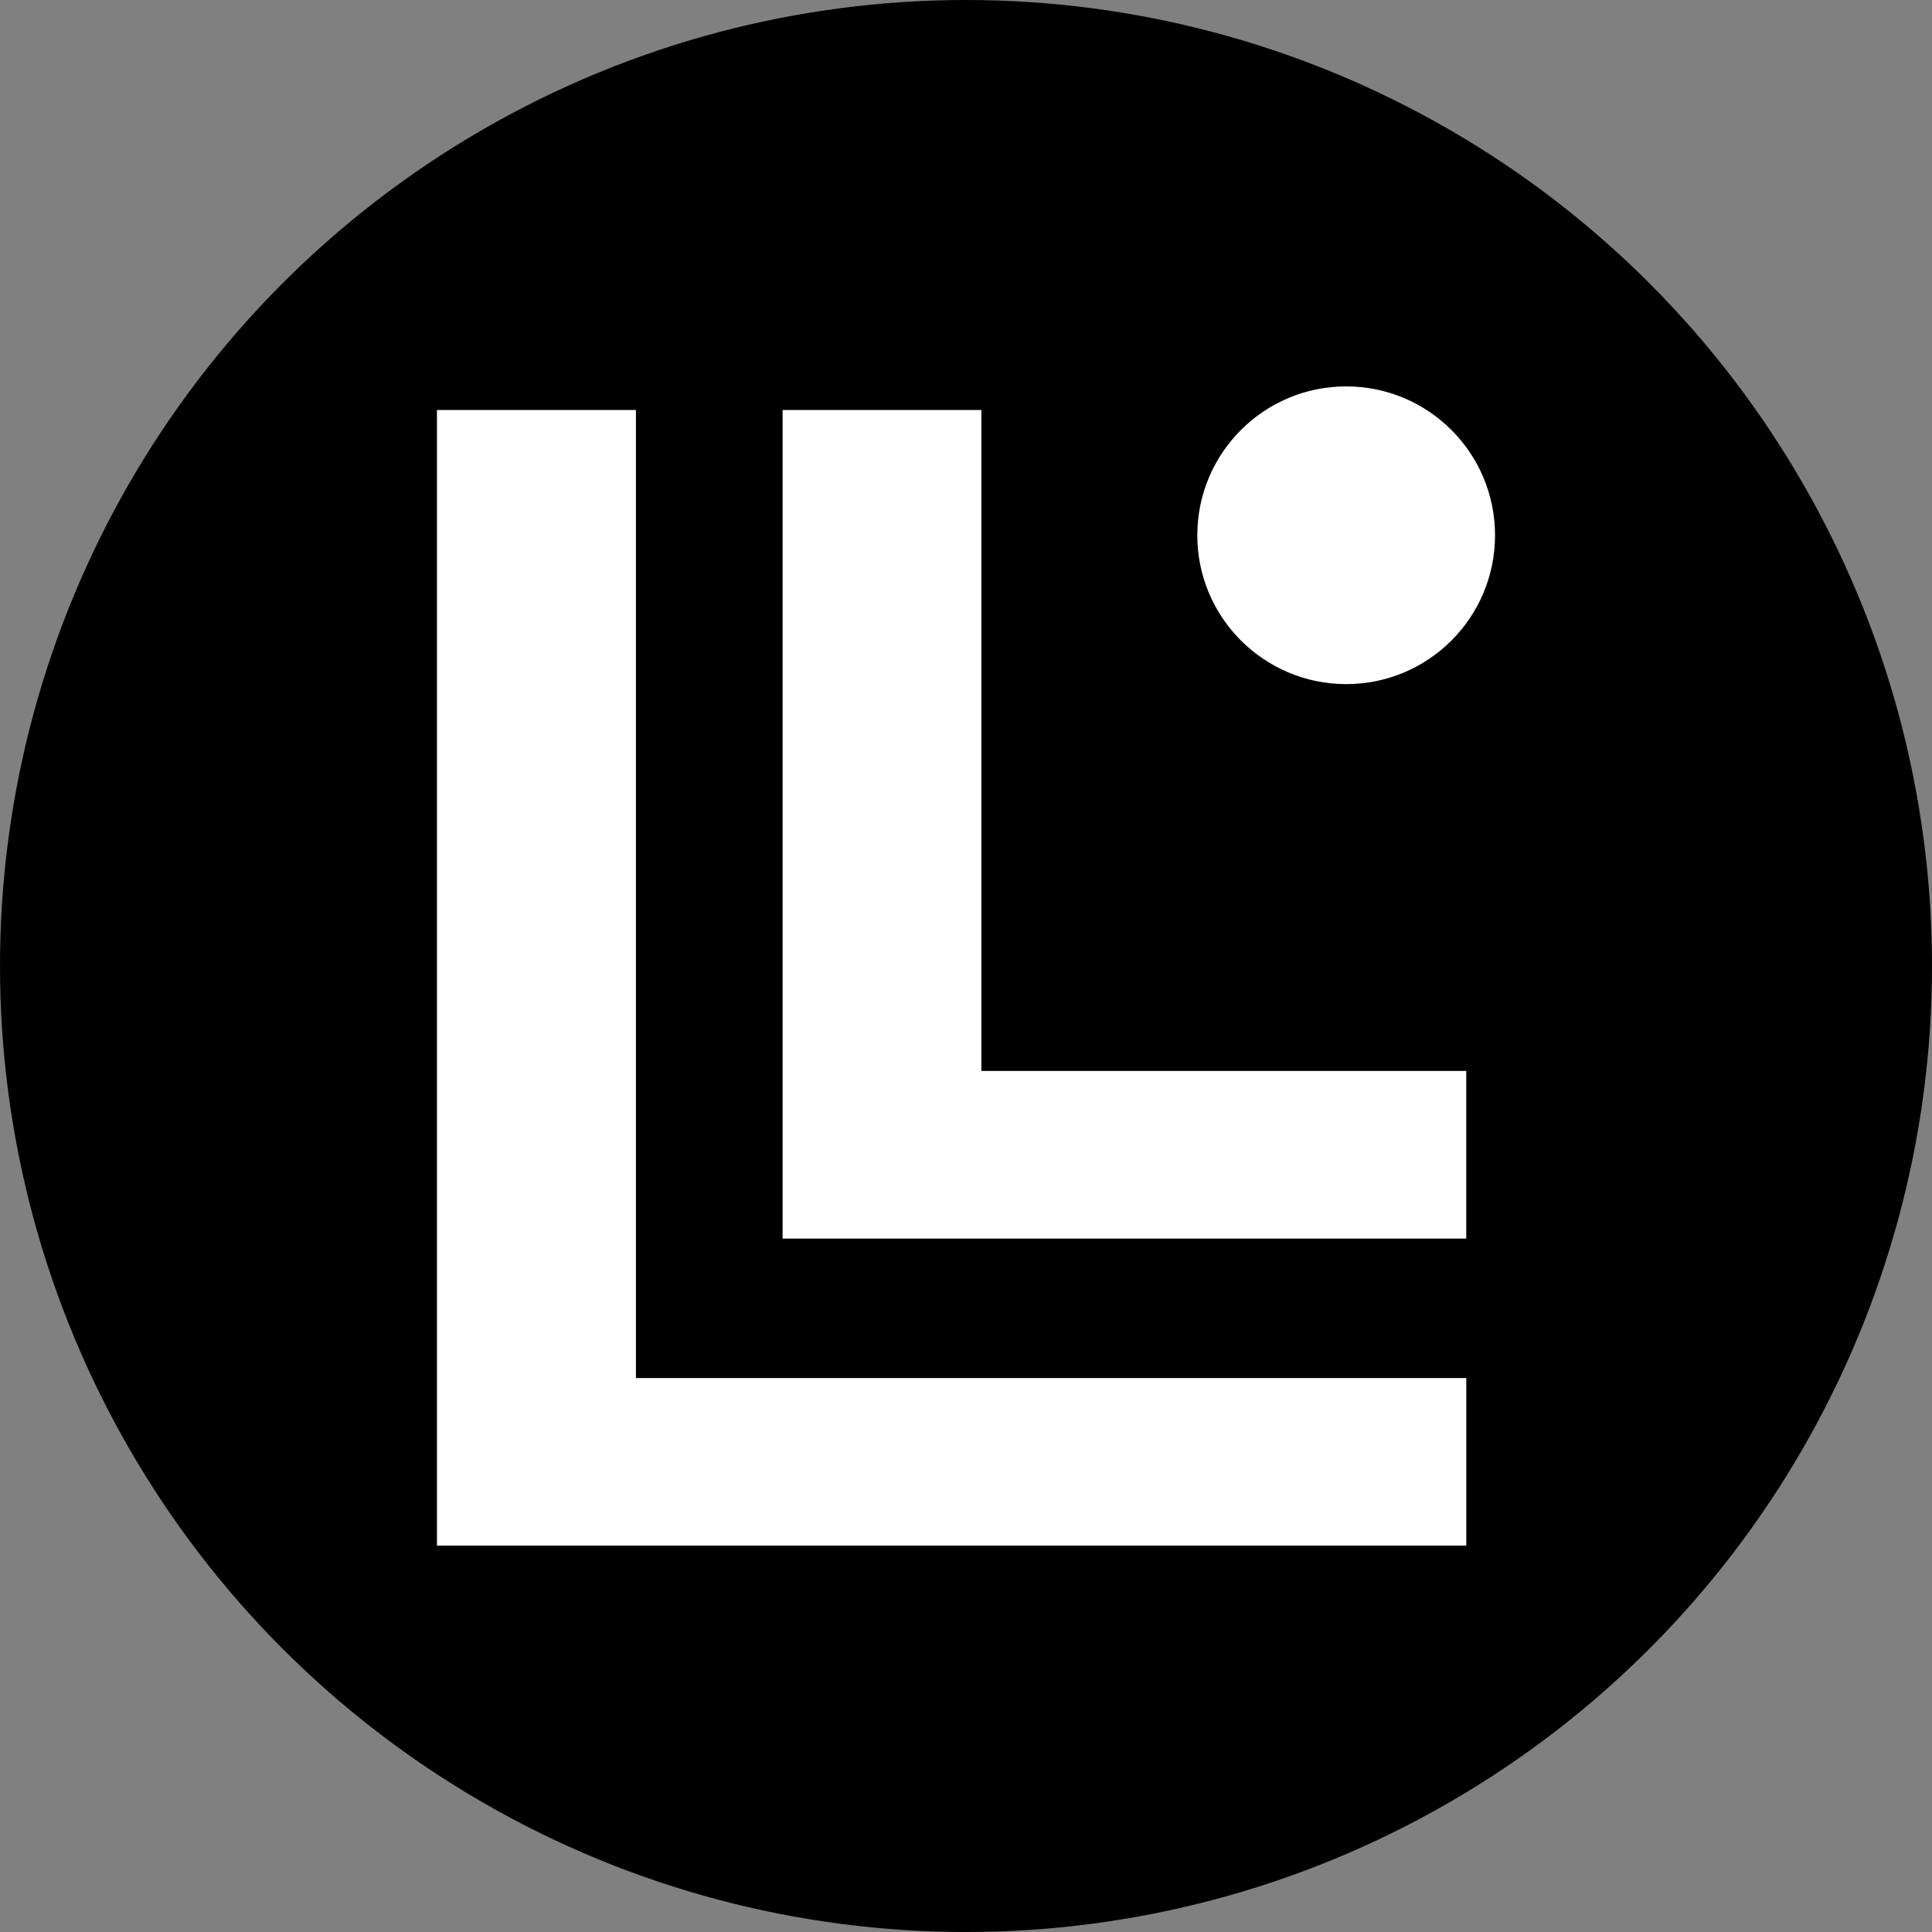 <?xml version="1.0" encoding="utf-8"?>
<svg role="img" viewBox="0 0 24 24" xmlns="http://www.w3.org/2000/svg">
	<rect x="0" y="0" width="24" height="24" fill="#808080" stroke="none"/>
	<title>Linksys</title>
	<circle cx="12" cy="12" r="12" fill="#000000"></circle>
	<path d="M19.871 0c-1.702 0-3.082 1.38-3.082 3.082 0 1.702 1.38 3.08 3.082 3.082 1.703 0 3.082-1.379 3.082-3.082 0-1.702-1.379-3.082-3.082-3.082ZM1.047.488V24h21.311v-3.469H5.166V.488Zm7.156 0v17.156h14.154v-3.471h-10.039V.488Z" transform="translate(4.8, 4.8) scale(0.6)" fill="white"></path>
</svg>